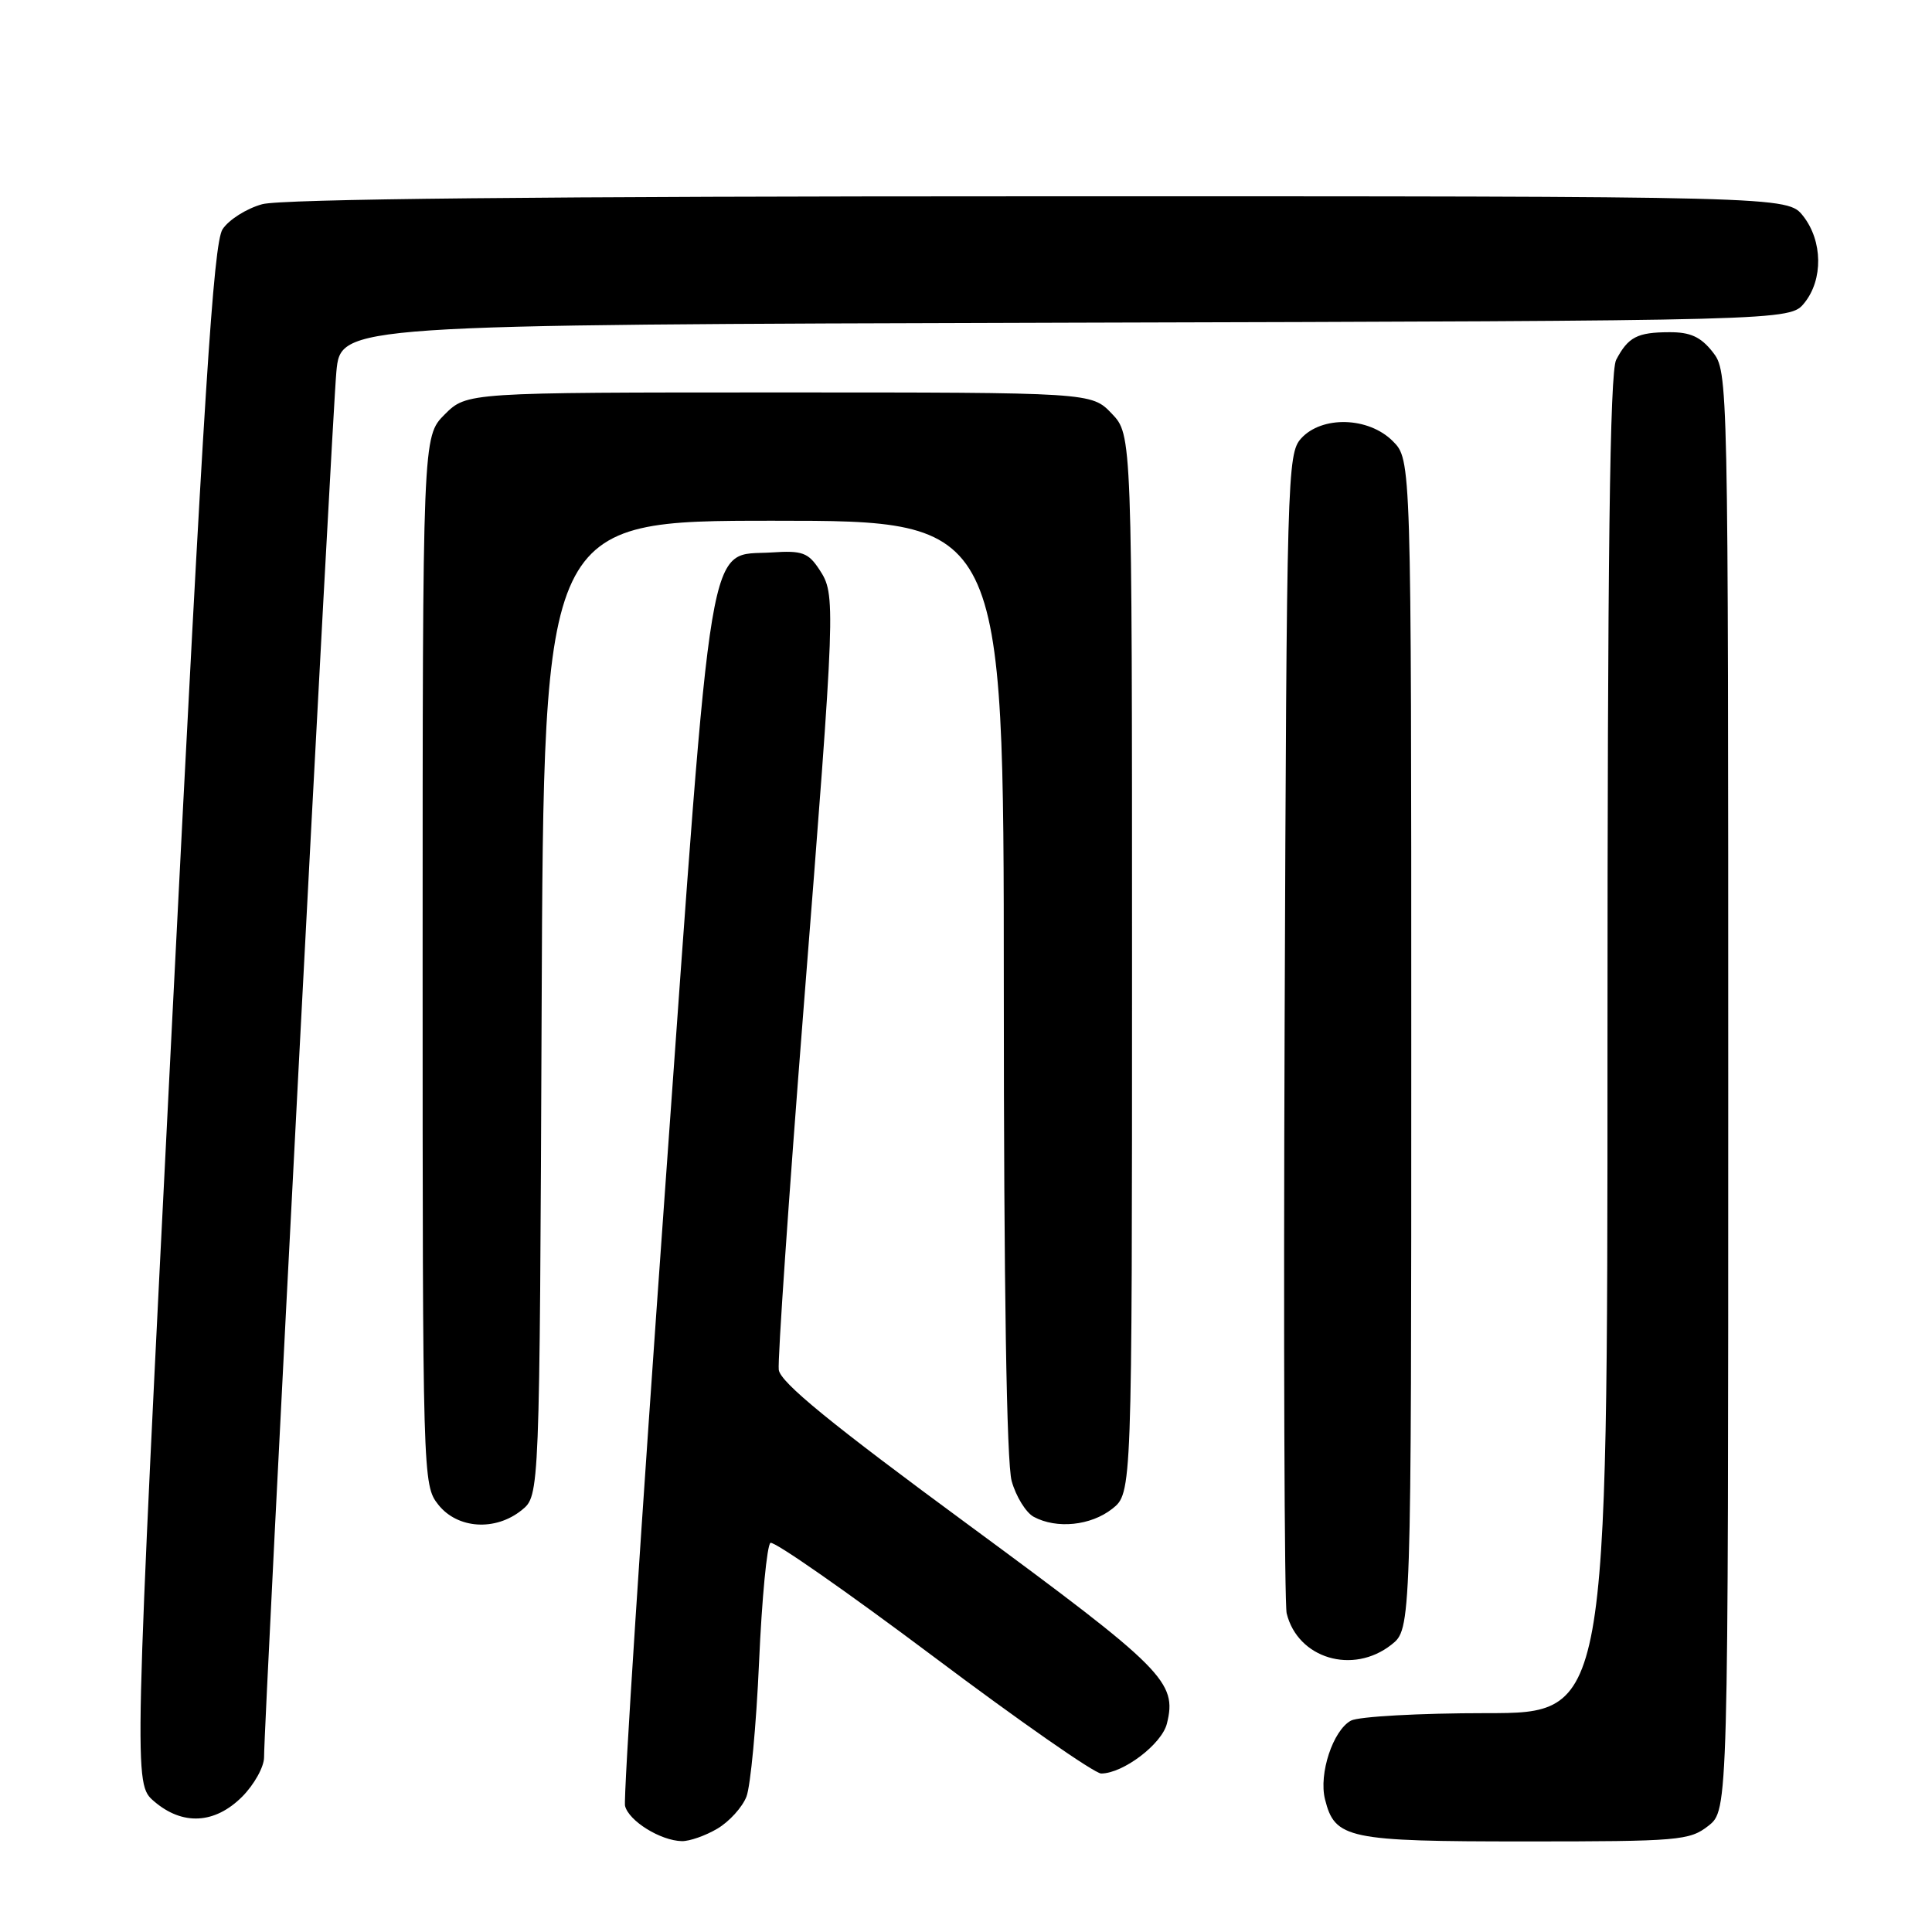 <?xml version="1.0" encoding="UTF-8" standalone="no"?>
<!DOCTYPE svg PUBLIC "-//W3C//DTD SVG 1.1//EN" "http://www.w3.org/Graphics/SVG/1.1/DTD/svg11.dtd" >
<svg xmlns="http://www.w3.org/2000/svg" xmlns:xlink="http://www.w3.org/1999/xlink" version="1.1" viewBox="0 0 256 256">
 <g >
 <path fill="currentColor"
d=" M 95.05 242.31 C 96.63 241.38 98.36 239.47 98.91 238.06 C 99.45 236.65 100.21 228.63 100.58 220.23 C 100.95 211.83 101.63 204.73 102.09 204.44 C 102.55 204.16 112.24 210.92 123.63 219.46 C 135.01 228.01 145.04 235.00 145.91 235.00 C 148.82 234.99 153.94 231.11 154.62 228.39 C 156.00 222.88 154.26 221.14 128.49 202.17 C 110.09 188.64 103.42 183.19 103.19 181.51 C 103.03 180.26 104.50 158.82 106.46 133.87 C 110.74 79.57 110.76 78.81 108.57 75.47 C 107.10 73.23 106.29 72.93 102.29 73.20 C 93.62 73.77 94.54 68.29 88.09 158.13 C 84.96 201.78 82.59 238.30 82.82 239.28 C 83.30 241.28 87.52 243.90 90.35 243.96 C 91.36 243.98 93.48 243.24 95.05 242.31 Z  M 226.37 241.93 C 229.00 239.85 229.00 239.85 229.00 144.56 C 229.00 49.67 228.99 49.26 226.93 46.63 C 225.35 44.63 223.97 44.00 221.18 44.02 C 216.94 44.03 215.74 44.66 214.15 47.68 C 213.31 49.28 213.00 73.64 213.00 138.43 C 213.00 227.00 213.00 227.00 196.93 227.00 C 188.10 227.00 180.03 227.45 179.01 227.99 C 176.63 229.27 174.72 235.04 175.57 238.42 C 176.88 243.65 178.55 244.00 202.09 244.00 C 222.47 244.00 223.88 243.88 226.37 241.93 Z  M 32.08 238.08 C 33.68 236.47 35.00 234.11 34.99 232.83 C 34.98 228.22 44.00 55.36 44.57 49.26 C 45.16 43.03 45.16 43.03 141.17 42.76 C 237.18 42.50 237.18 42.50 239.09 40.14 C 241.59 37.05 241.52 31.93 238.93 28.63 C 236.85 26.00 236.85 26.00 137.68 26.01 C 71.85 26.01 37.24 26.36 34.74 27.06 C 32.67 27.63 30.31 29.12 29.49 30.38 C 28.28 32.22 27.00 52.29 22.85 134.51 C 17.71 236.35 17.71 236.35 20.41 238.68 C 24.18 241.92 28.45 241.70 32.08 238.08 Z  M 184.37 217.93 C 187.00 215.85 187.00 215.85 187.00 138.38 C 187.00 60.91 187.00 60.91 184.55 58.45 C 181.33 55.23 175.16 55.06 172.40 58.10 C 170.57 60.13 170.49 63.08 170.22 135.85 C 170.06 177.46 170.19 212.52 170.49 213.78 C 171.96 219.76 179.26 221.95 184.37 217.93 Z  M 69.14 200.09 C 71.50 198.18 71.50 198.18 71.77 133.59 C 72.04 69.00 72.04 69.00 102.52 69.00 C 133.00 69.00 133.00 69.00 133.01 130.75 C 133.01 170.35 133.38 193.84 134.05 196.24 C 134.62 198.29 135.94 200.43 136.98 200.99 C 140.02 202.62 144.53 202.16 147.37 199.93 C 150.00 197.85 150.00 197.85 150.00 127.73 C 150.00 57.61 150.00 57.61 147.31 54.80 C 144.63 52.00 144.63 52.00 103.24 52.00 C 61.85 52.00 61.85 52.00 58.92 54.92 C 56.00 57.85 56.00 57.85 56.00 127.29 C 56.00 196.03 56.02 196.76 58.07 199.37 C 60.61 202.59 65.65 202.92 69.14 200.09 Z "/>
</g>
</svg>
